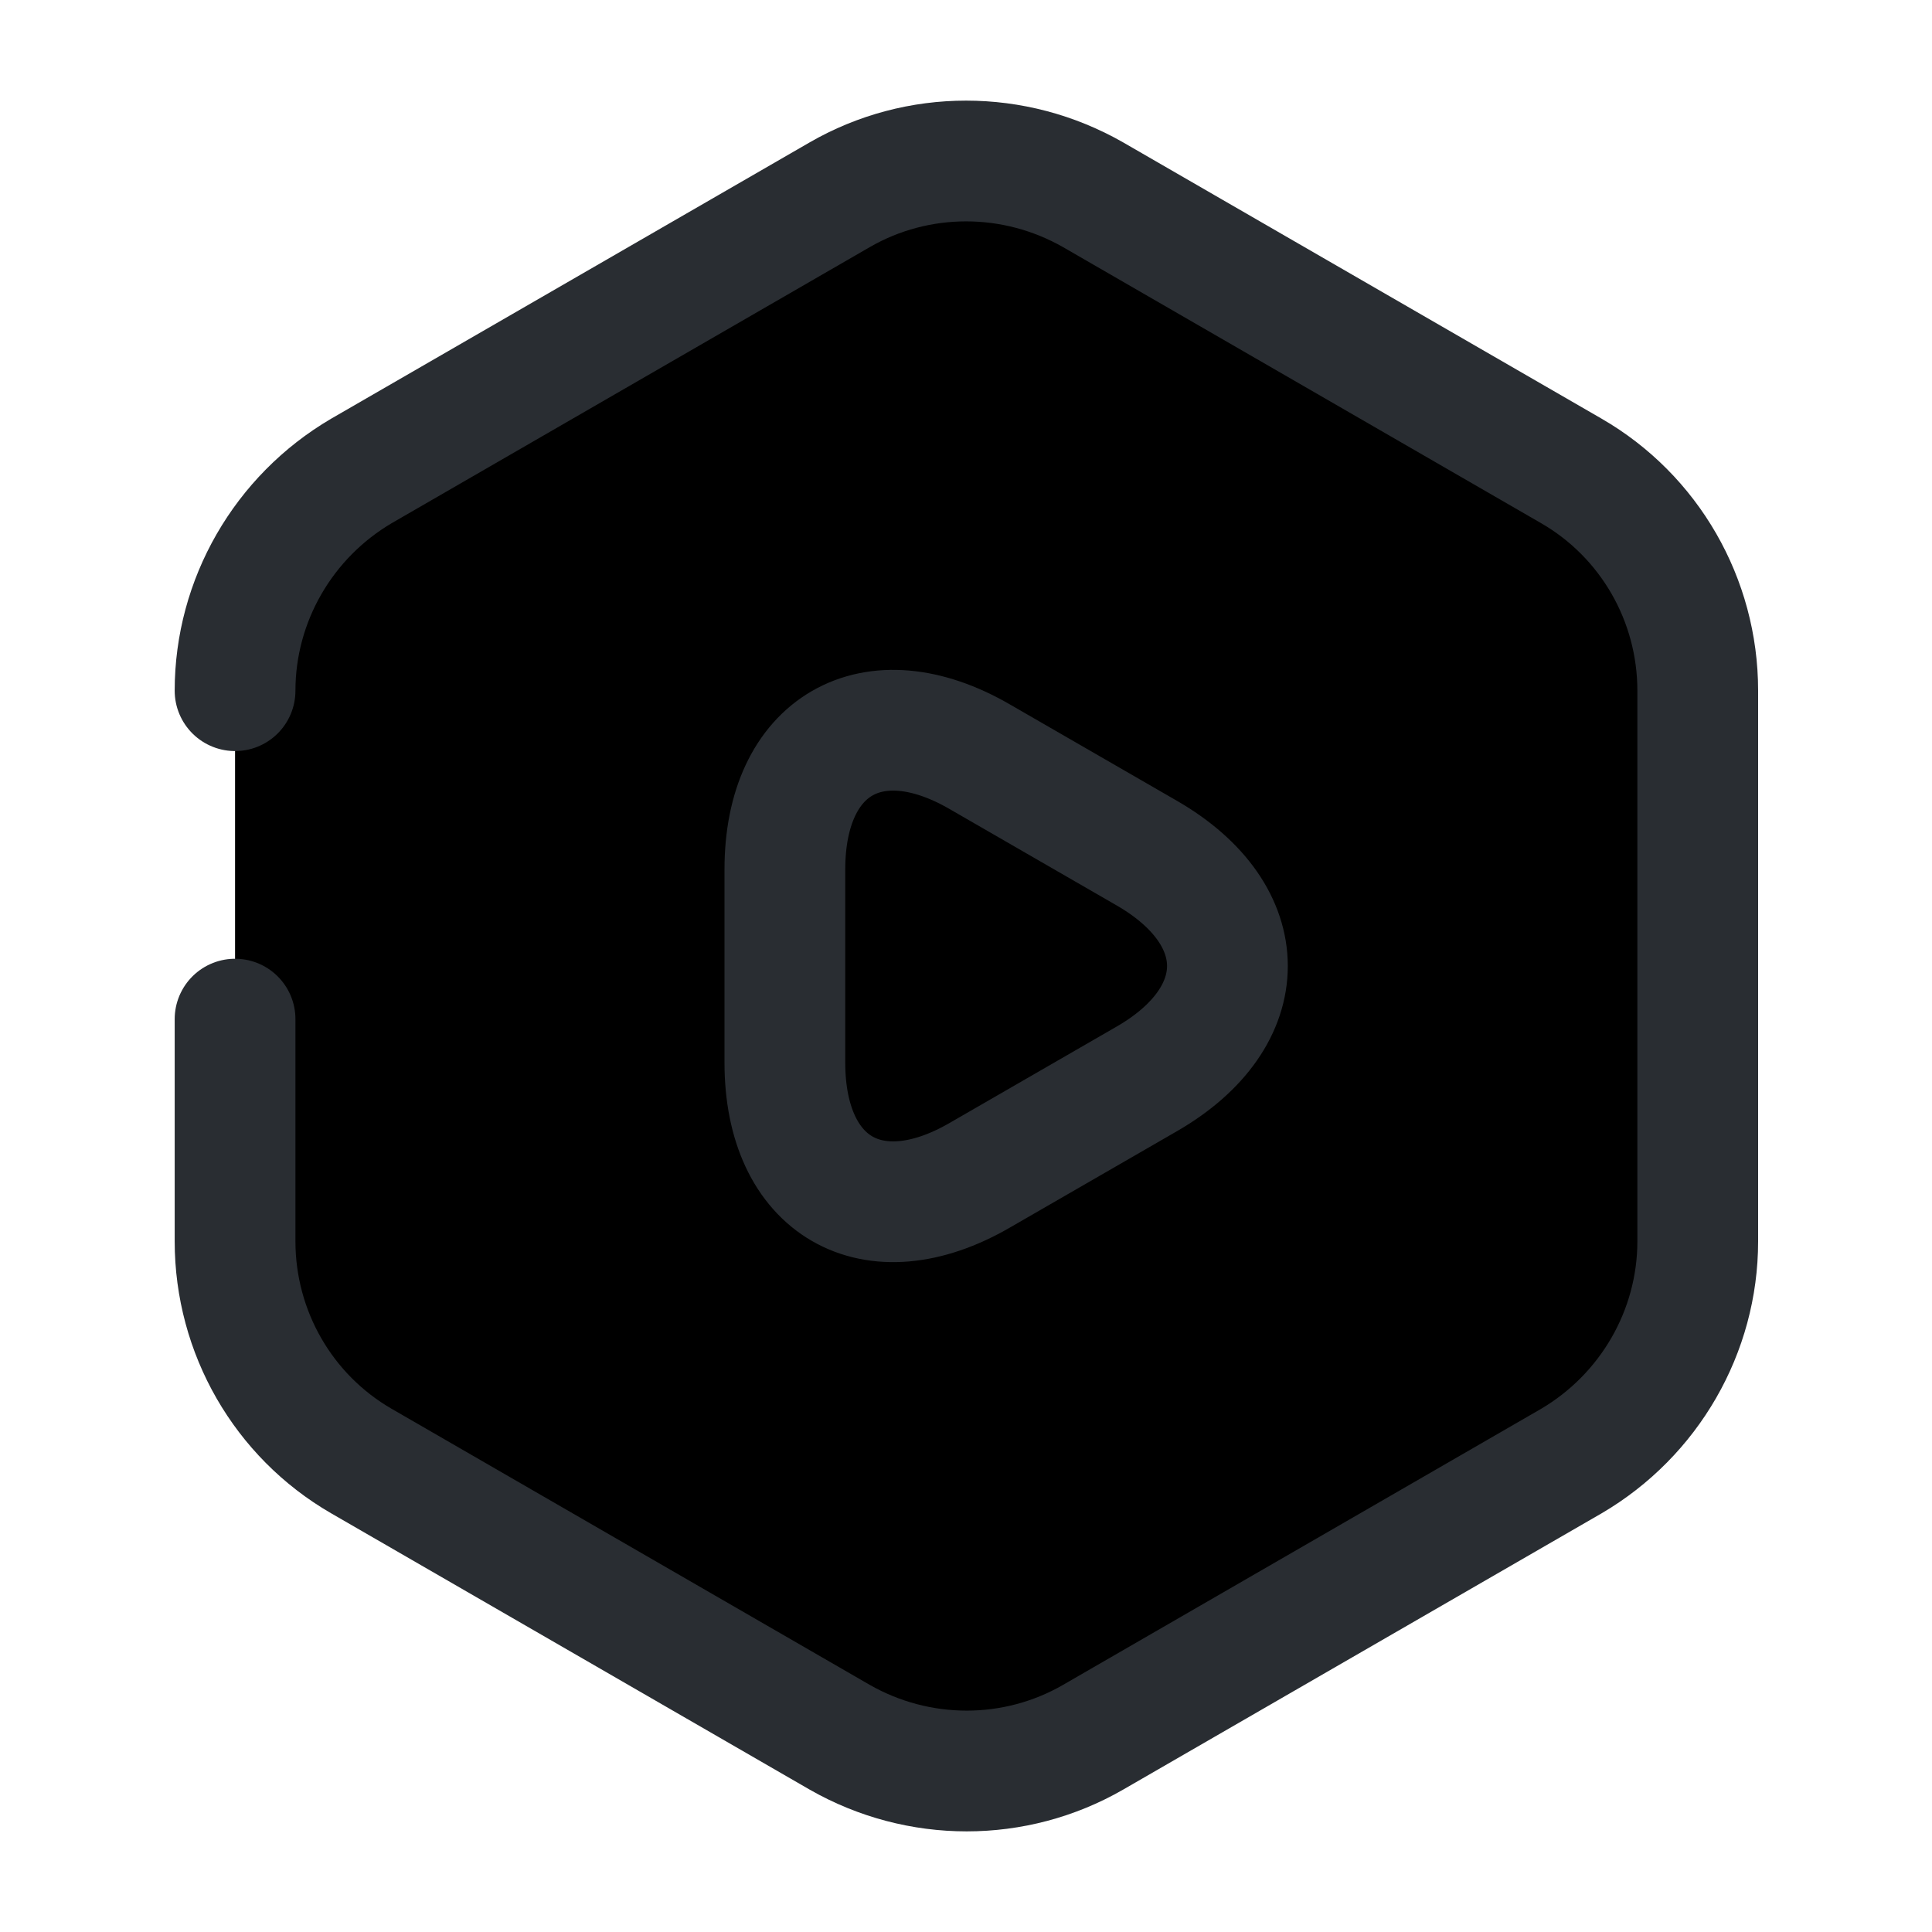 <svg width="24" height="24" viewBox="0 0 24 24"  xmlns="http://www.w3.org/2000/svg">
<path d="M2.92 8.58C2.92 7.46 3.52 6.42 4.49 5.85L10.43 2.42C11.4 1.86 12.6 1.86 13.58 2.42L19.52 5.85C20.49 6.41 21.09 7.45 21.09 8.58V15.42C21.09 16.54 20.49 17.58 19.52 18.15L13.58 21.58C12.61 22.14 11.41 22.14 10.43 21.58L4.49 18.15C3.52 17.59 2.92 16.55 2.92 15.42V12.66" stroke="#292D32" stroke-width="1.5" stroke-linecap="round" stroke-linejoin="round"/>
<path d="M9.75 12V10.8C9.75 9.26 10.84 8.63 12.17 9.4L13.21 10L14.25 10.6C15.58 11.37 15.58 12.63 14.25 13.4L13.21 14L12.17 14.6C10.84 15.37 9.75 14.74 9.75 13.2V12Z" stroke="#292D32" stroke-width="1.5" stroke-miterlimit="10" stroke-linecap="round" stroke-linejoin="round"/>
</svg>
